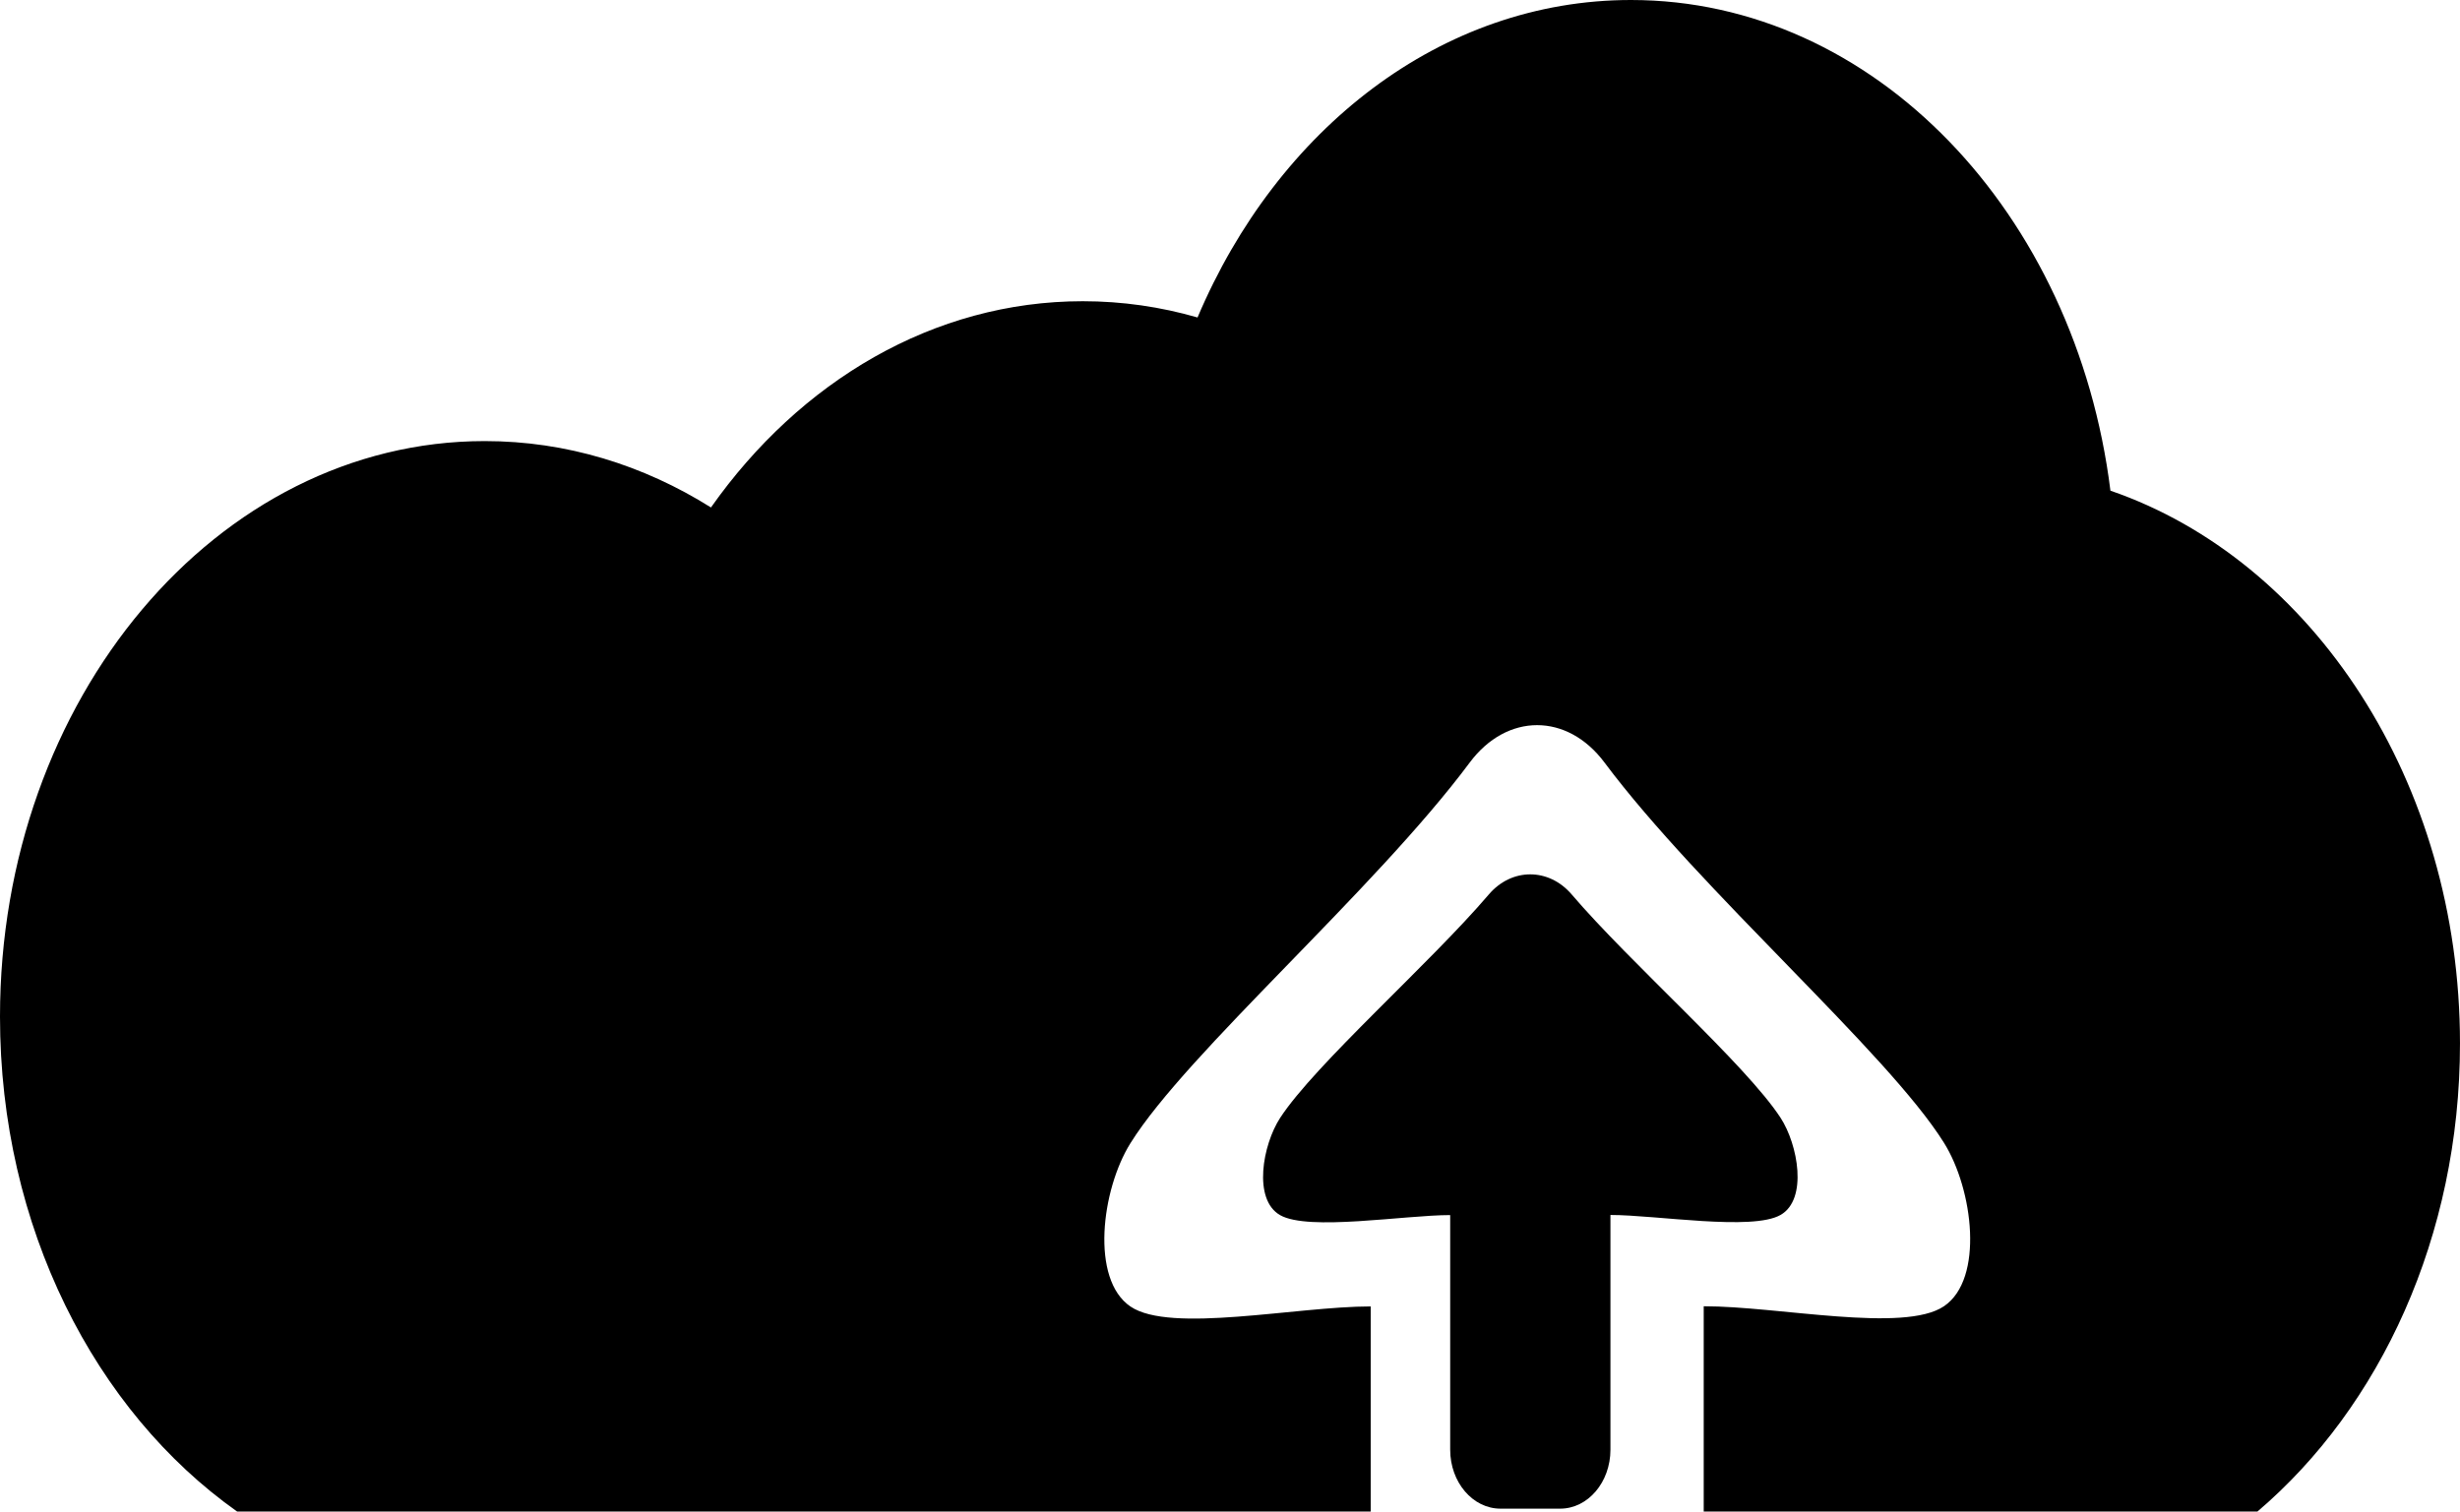 <svg id="icon" xmlns="http://www.w3.org/2000/svg" viewBox="0 0 292.835 179.98">
    <g fill-rule="evenodd">
        <path d="M57.704 52.52c9.724-.001 18.888 2.858 26.928 7.904 10.582-15.012 26.481-24.557 44.257-24.557 4.708 0 9.284.669 13.665 1.935C152.038 15.382 171.578 0 194.144 0c28.976 0 52.965 25.367 57.078 58.424 24.038 8.275 41.611 34.615 41.611 65.832 0 22.962-9.511 43.291-24.107 55.721h-65.918v-24.44c8.874-.01 23.844 3.23 28.612-.01 4.769-3.245 3.465-13.888-.004-19.443-6.736-10.786-29.044-30.058-40.416-45.286-4.434-5.94-11.618-5.94-16.05.005-11.36 15.244-33.657 34.532-40.388 45.325-3.465 5.558-4.762 16.202.006 19.439 4.766 3.24 19.733-.01 28.598-.01v24.42H28.224C11.323 168.027 0 146.108 0 121.054 0 83.204 25.836 52.52 57.704 52.52z"/>
        <path d="M152.384 144.688c-3.262-1.861-2.084-8.373-.003-11.572 4.14-6.362 17.855-18.409 24.841-26.608 2.727-3.196 7.146-3.196 9.872-.002 6.995 8.192 20.715 20.228 24.859 26.588 2.083 3.197 3.263 9.706.003 11.569-3.375 1.929-14.794.003-20.252.005v27.949c0 3.88-2.683 7.02-5.988 7.02h-7.094c-3.312 0-5.994-3.14-5.994-7.02V144.68c-5.452.003-16.87 1.935-20.244.008z"/>
    </g>
</svg>
